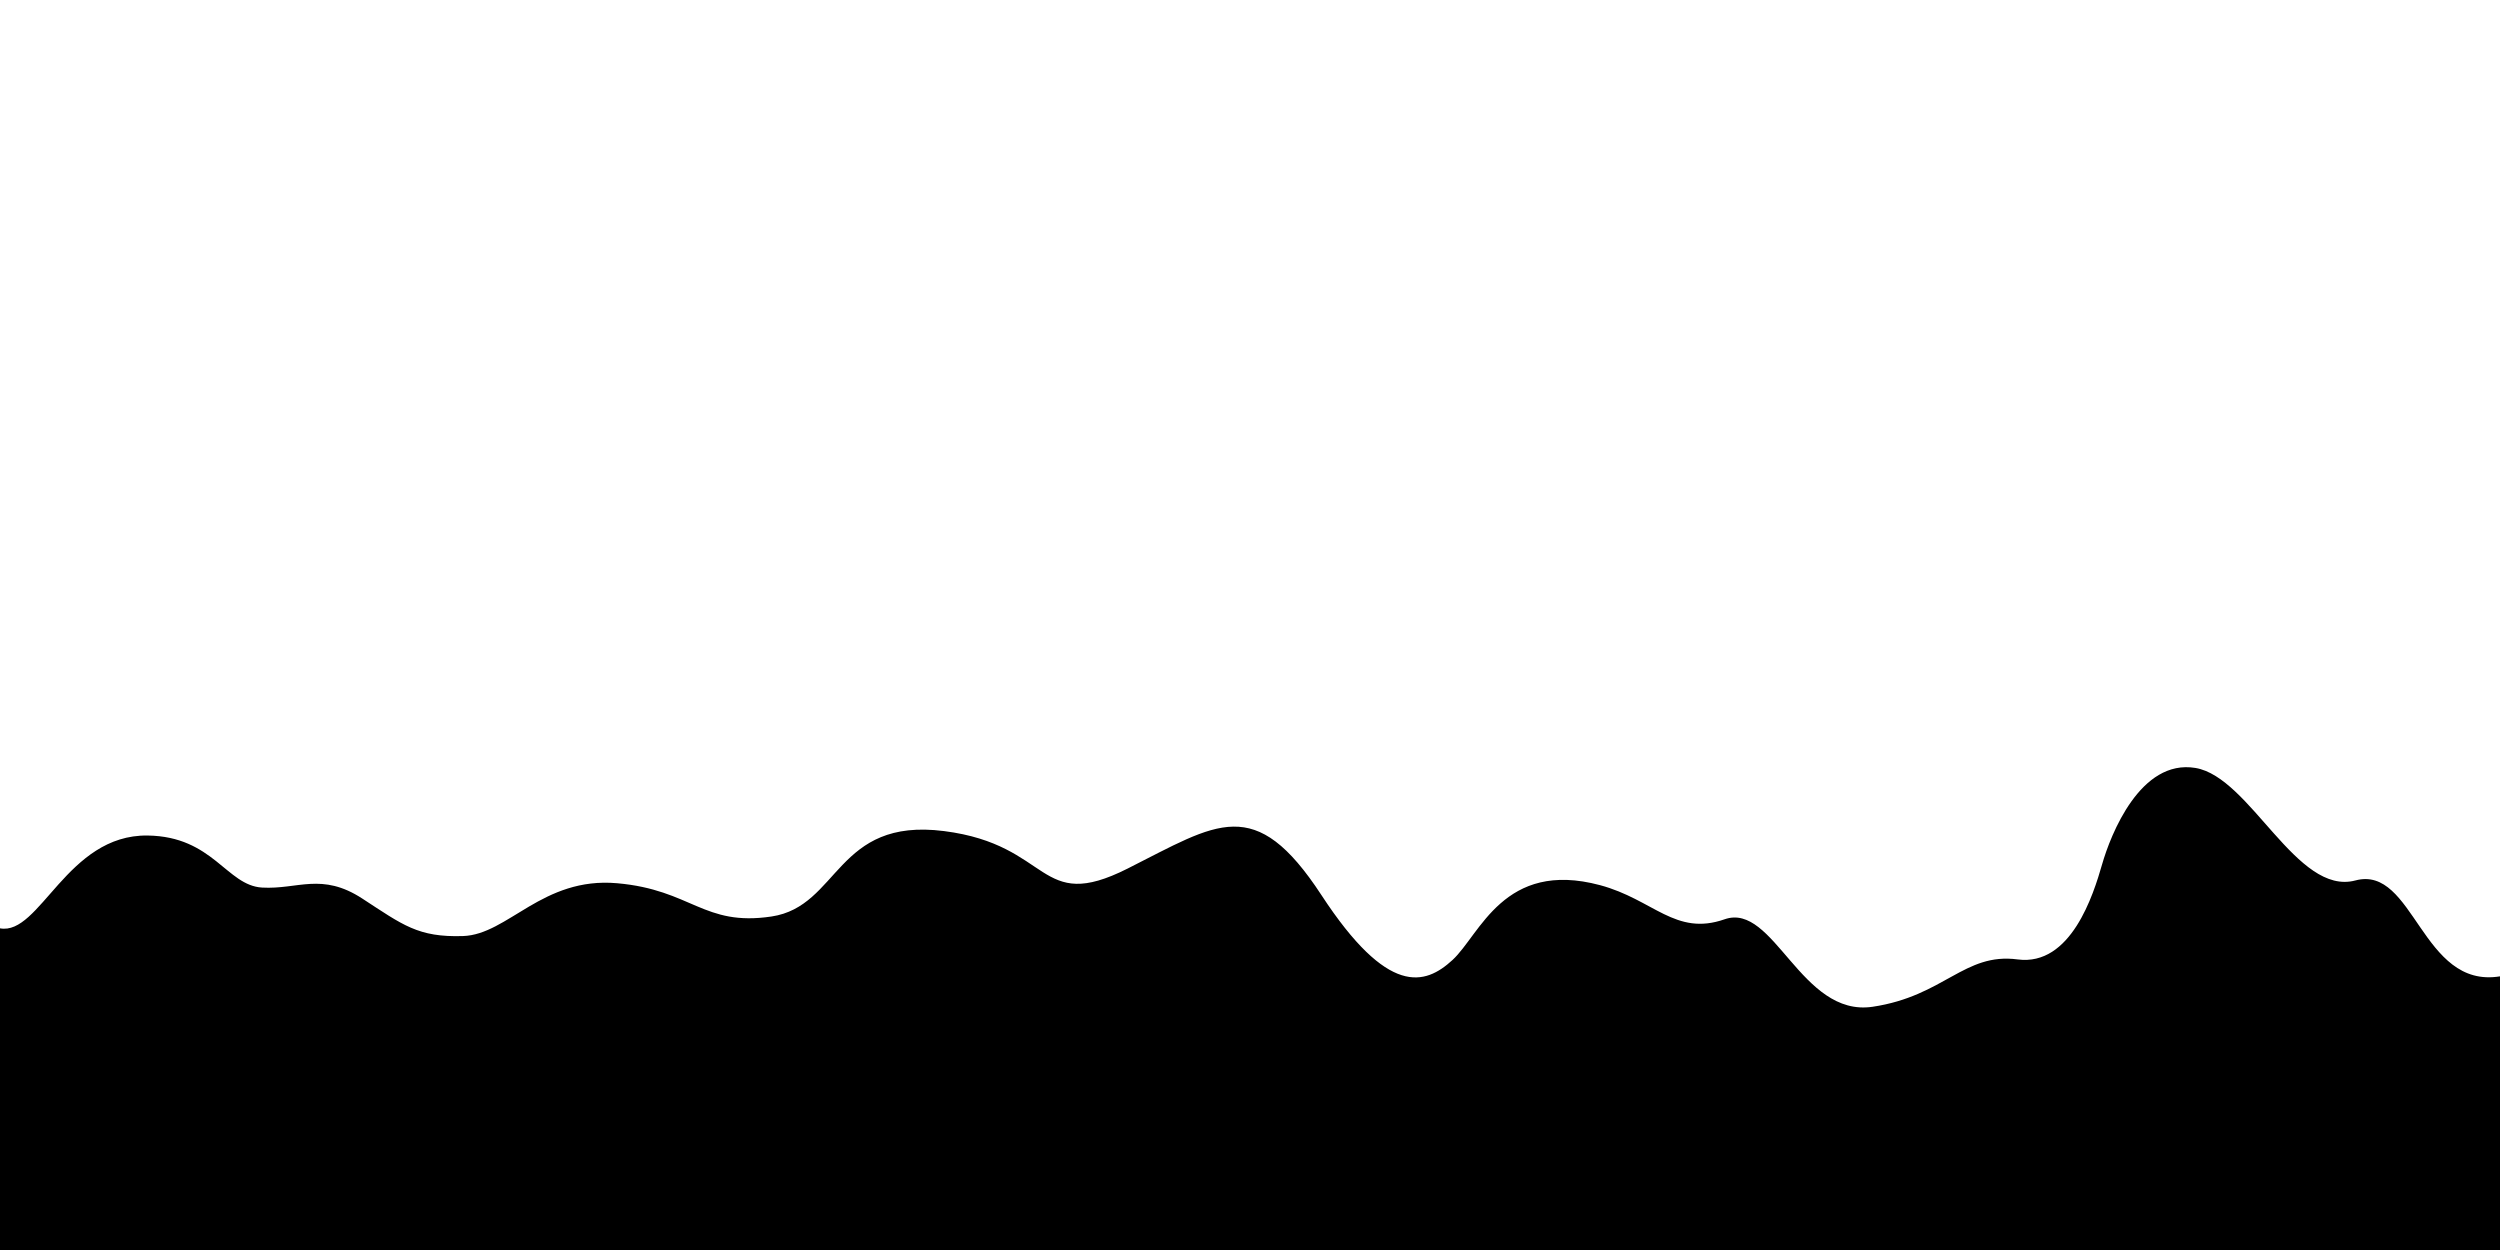 <svg class="thz-svg-shape thz-svg-wave-down" xmlns="http://www.w3.org/2000/svg" viewBox="0 0 1000 500" preserveAspectRatio="none"><path d="M0,371.33c16,3,26.75-37.58,59.07-37.12,26.2.37,31.53,20,45.78,20.82s23.81-6.19,40.06,4.39,22.3,15.57,40.29,15,31.75-23.77,61.64-21.13,34.51,17.39,61.76,13.31,25.63-39.69,69-34.17,37.42,33.15,73.44,15,50.87-30.12,77.52,10.59S570,394.12,581,384s20.53-40.22,59-29.94c21.43,5.75,30.13,20.56,49.86,13.65s30.5,39.27,59.18,35,36.63-21.77,58-18.94,30.35-26,33.79-38,15.35-42.26,37.34-38.59,40.48,51.29,64,45,26.38,43.54,57.83,38.36V500H0Z" style="fill-rule:evenodd"/></svg>
